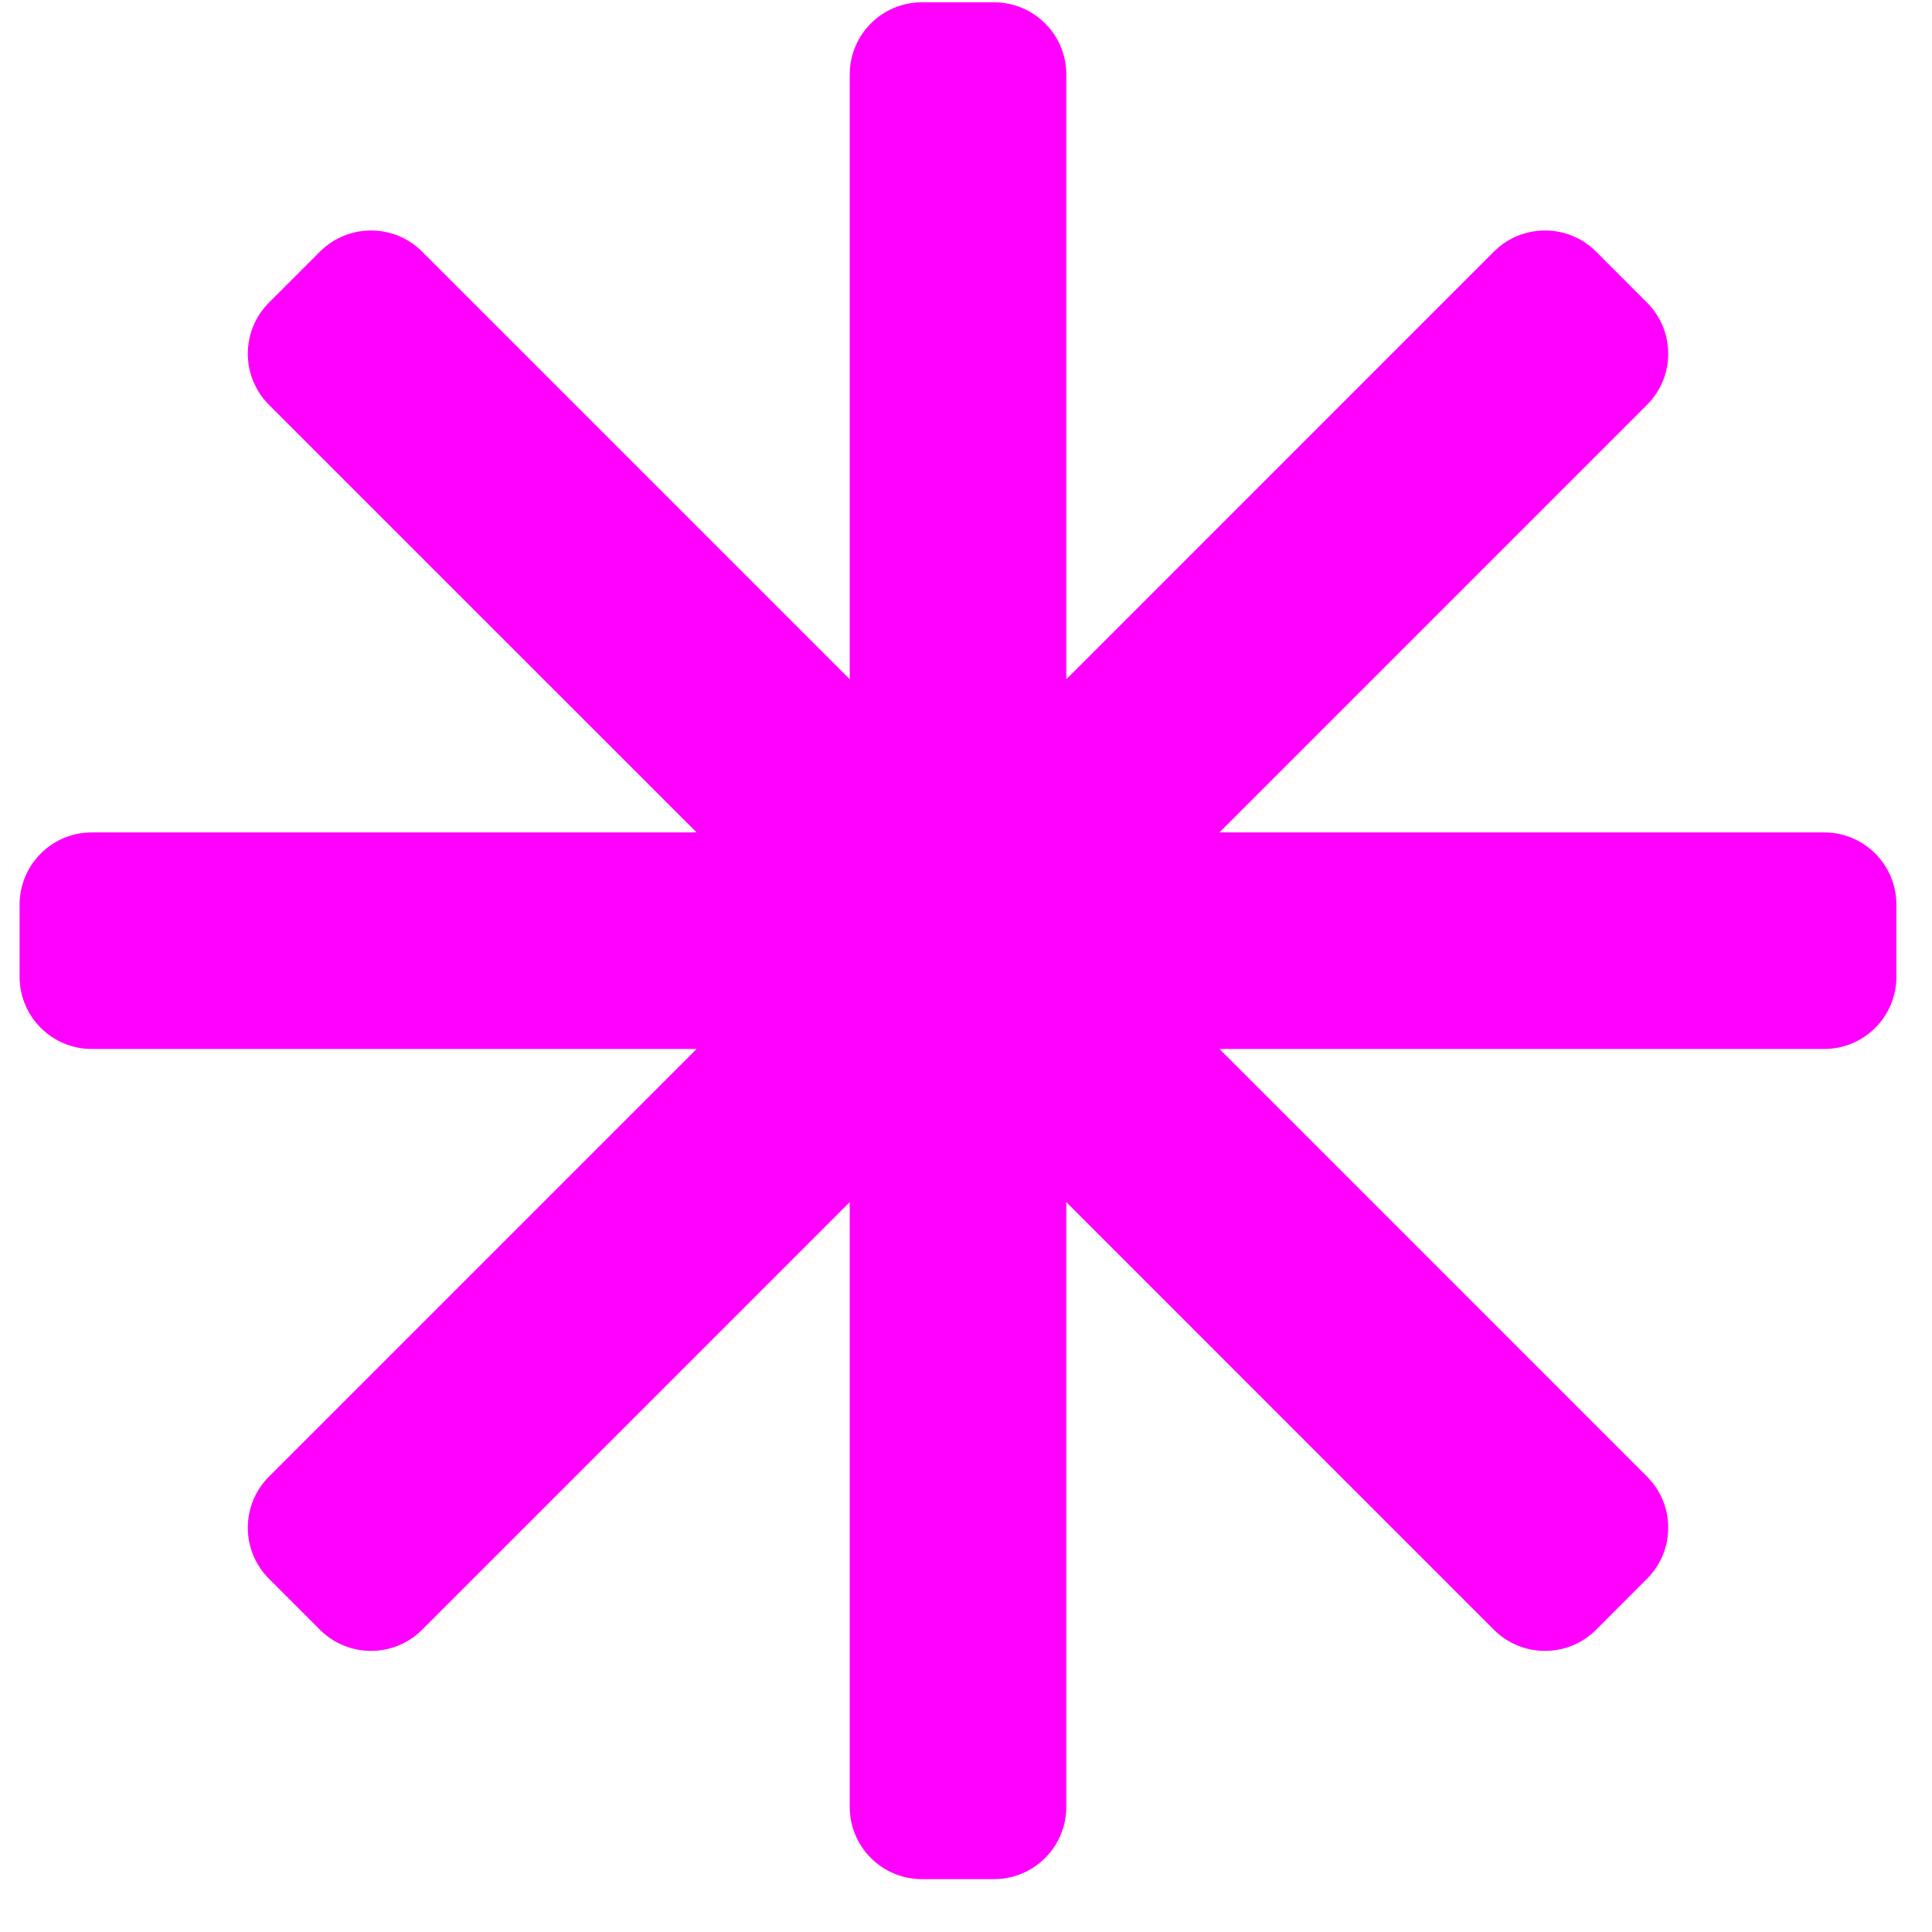 <svg width="35" height="35" viewBox="0 0 35 35" fill="none" xmlns="http://www.w3.org/2000/svg">
<path d="M7.646 29.525C7.136 30.035 6.308 30.035 5.797 29.525L4.872 28.6C4.362 28.089 4.362 27.261 4.872 26.751L12.62 19.003H1.663C0.941 19.003 0.355 18.418 0.355 17.696L0.355 16.388C0.355 15.666 0.941 15.08 1.663 15.08L12.62 15.08L4.872 7.333C4.362 6.822 4.362 5.994 4.872 5.483L5.797 4.558C6.308 4.048 7.136 4.048 7.646 4.558L15.394 12.306V1.349C15.394 0.627 15.979 0.042 16.701 0.042L18.009 0.042C18.731 0.042 19.317 0.627 19.317 1.349V12.306L27.064 4.558C27.575 4.048 28.403 4.048 28.914 4.558L29.838 5.483C30.349 5.994 30.349 6.822 29.838 7.333L22.091 15.08L33.048 15.08C33.77 15.08 34.355 15.666 34.355 16.388L34.355 17.696C34.355 18.418 33.77 19.003 33.048 19.003H22.091L29.838 26.751C30.349 27.261 30.349 28.09 29.838 28.6L28.914 29.525C28.403 30.035 27.575 30.035 27.064 29.525L19.317 21.777V32.734C19.317 33.456 18.731 34.042 18.009 34.042H16.701C15.979 34.042 15.394 33.456 15.394 32.734V21.777L7.646 29.525Z" fill="fuchsia"/>
</svg>
